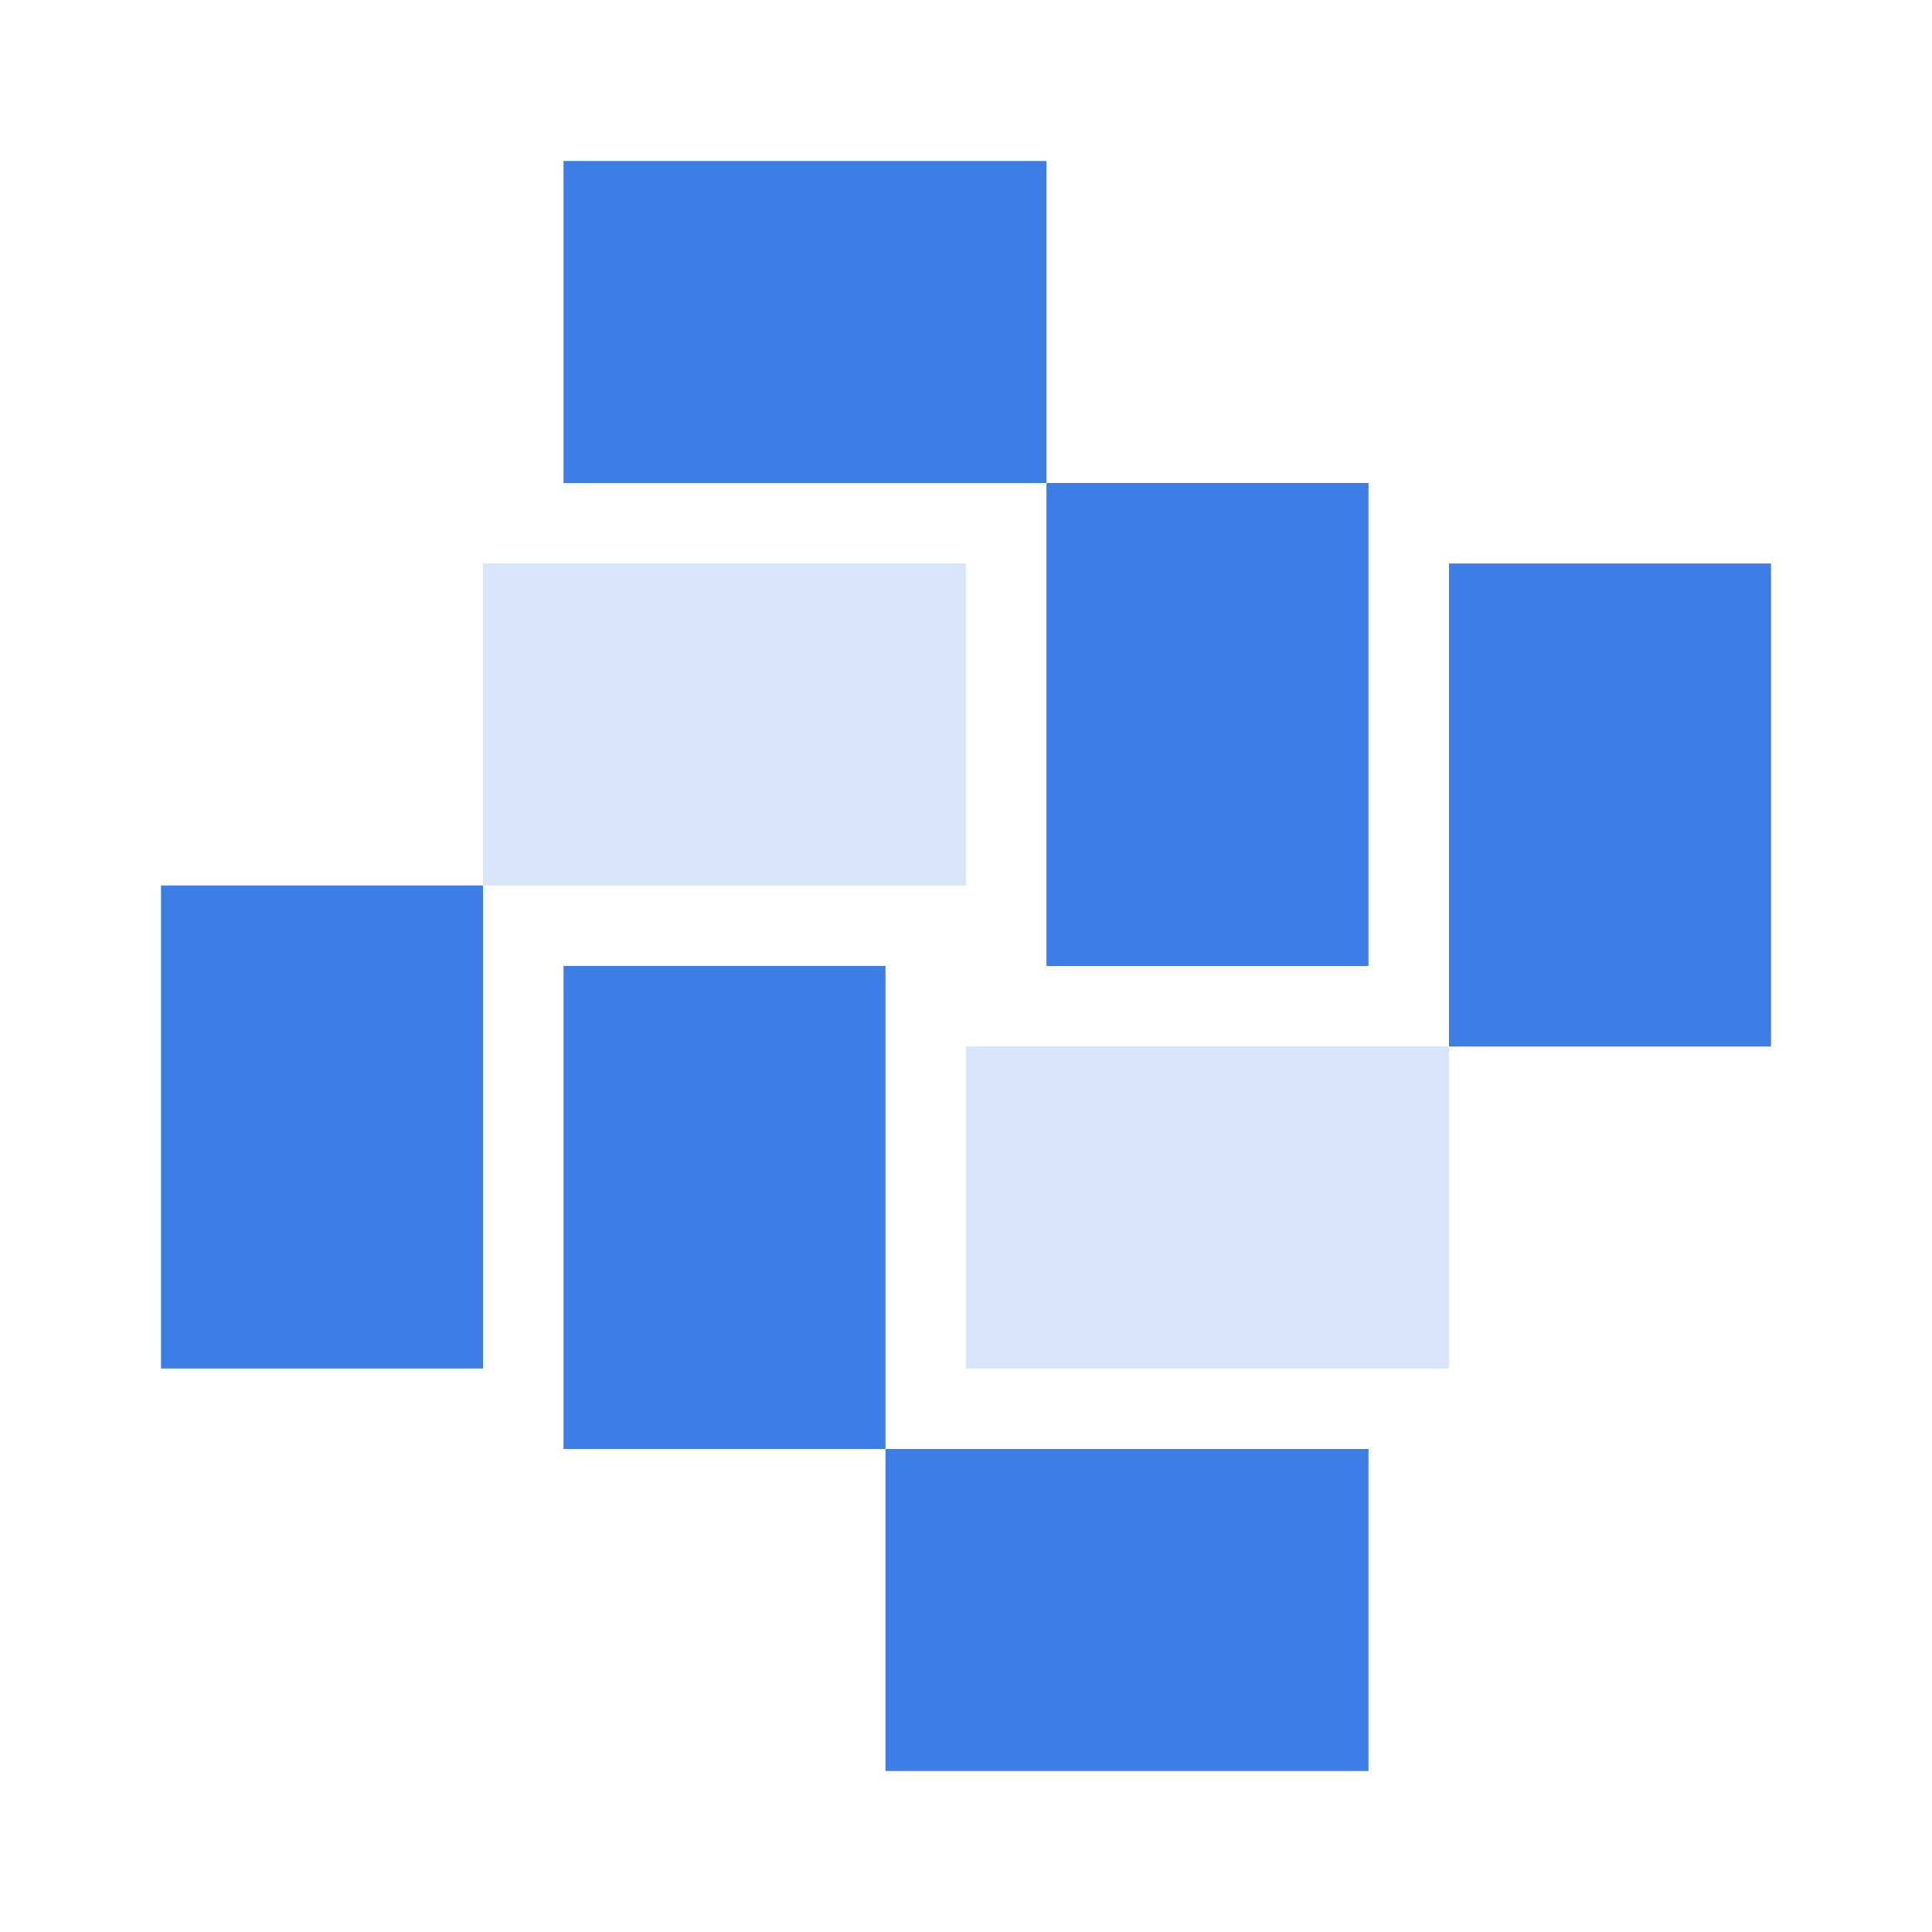 <?xml version="1.0" standalone="no"?><!DOCTYPE svg PUBLIC "-//W3C//DTD SVG 1.1//EN" "http://www.w3.org/Graphics/SVG/1.1/DTD/svg11.dtd"><svg t="1569878758815" class="icon" viewBox="0 0 1024 1024" version="1.1" xmlns="http://www.w3.org/2000/svg" p-id="918" xmlns:xlink="http://www.w3.org/1999/xlink" width="128" height="128"><defs><style type="text/css"></style></defs><path d="M298.667 85.333h256v170.667H298.667zM725.333 256v256h-170.667V256zM938.667 298.667v256h-170.667V298.667z" fill="#3d7ee6" p-id="919"></path><path d="M768 725.333H512v-170.667h256z" fill="#3d7ee6" opacity=".2" p-id="920"></path><path d="M725.333 938.667H469.333v-170.667h256zM298.667 768V512h170.667v256zM85.333 725.333V469.333h170.667v256z" fill="#3d7ee6" p-id="921"></path><path d="M256 298.667h256v170.667H256z" fill="#3d7ee6" opacity=".2" p-id="922"></path></svg>